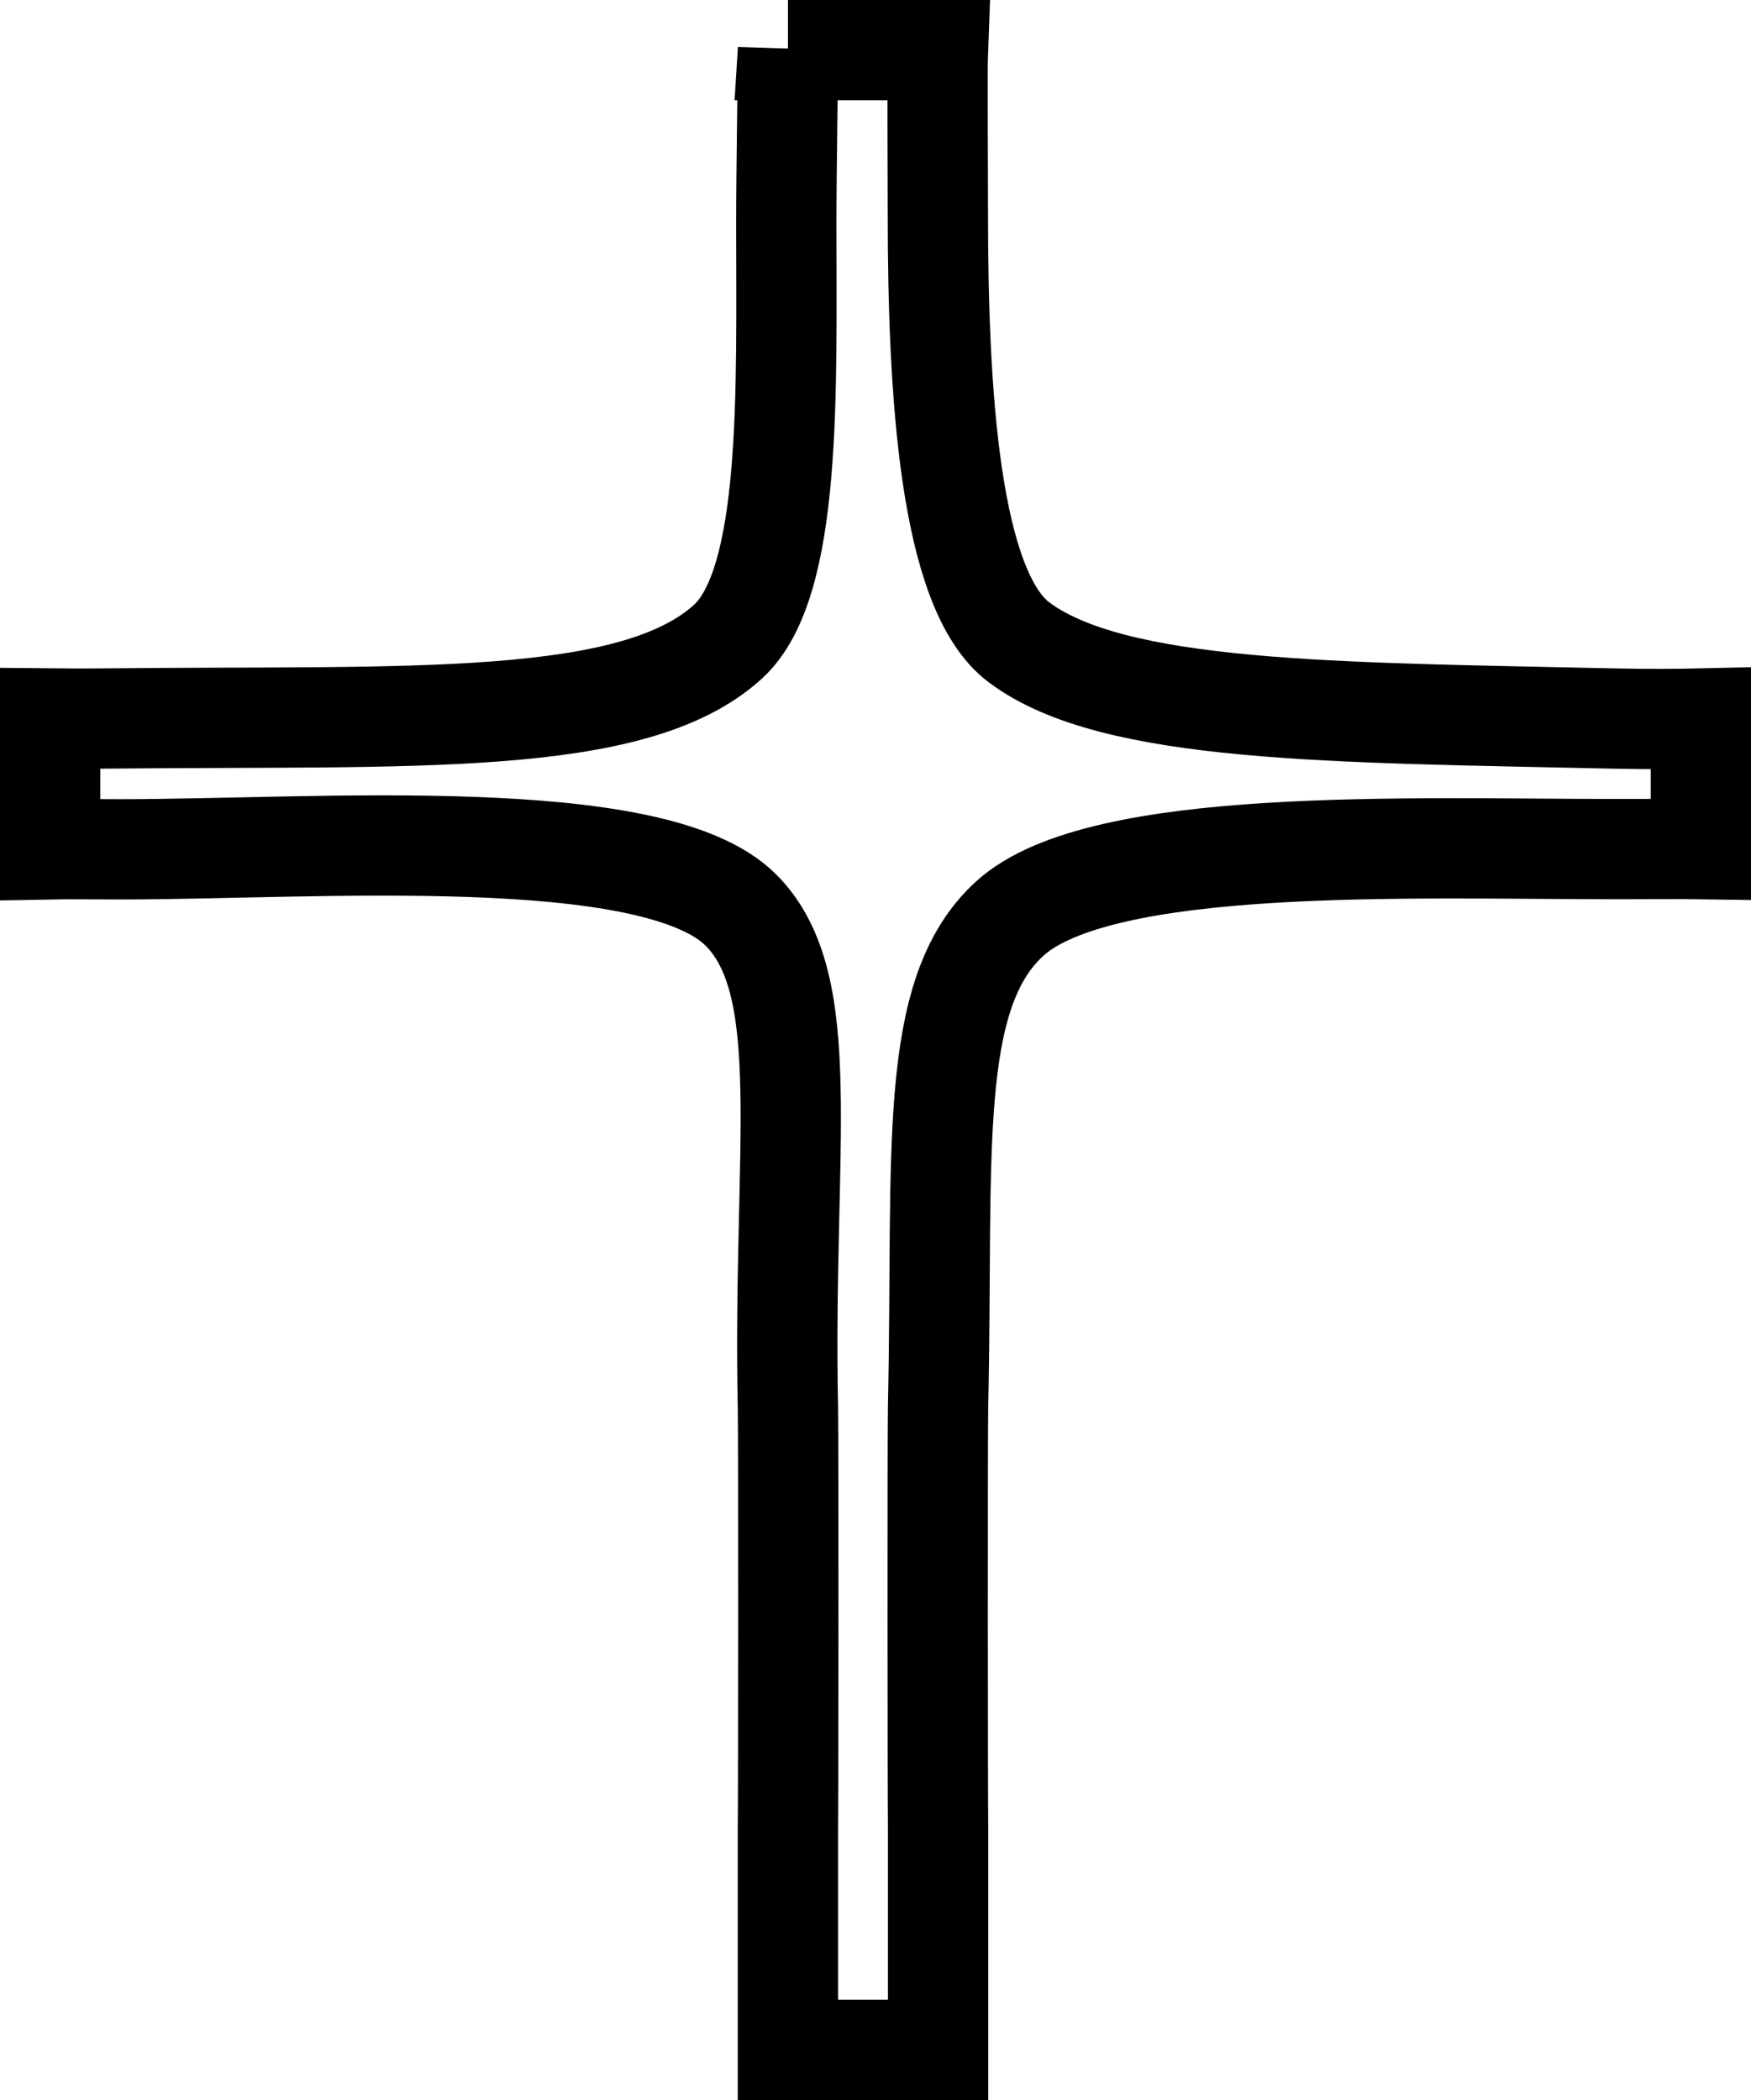 <?xml version="1.0" encoding="UTF-8"?>
<svg id="Layer_2" data-name="Layer 2" xmlns="http://www.w3.org/2000/svg" viewBox="0 0 401.53 481.68">
  <defs>
    <style>
      .cls-1 {
        fill: none;
        stroke: #000;
        stroke-miterlimit: 10;
        stroke-width: 23px;
      }
    </style>
  </defs>
  <g id="Layer_2-2" data-name="Layer 2">
    <path class="cls-1" d="m180.69,11.5h34.38c-.14,3.57,0,31.33,0,37.46,0,40.56,2.56,86.37,18.61,98.38,21.7,16.24,72.01,16.05,136.37,17.47,8.35.18,15.26.11,19.98,0v29.95c-4.62-.07-11.29,0-19.33,0-46.96,0-118.29-3-139.12,15.91-19.14,17.38-15.21,54.07-16.46,111.61-.15,7.02-.09,92.83,0,96.75v51.15h-34.44v-50.54c.08-3.95.14-89.74,0-96.72-1.24-59.86,6.42-96.98-10.8-114.2-20.02-20.02-97.48-13.91-142.32-13.91-8.42,0-11.37-.09-16.06,0v-30.02c4.11.04,6.45.08,14.17,0,68.59-.7,119.48,2.23,141.25-17.59,14.8-13.48,13.39-57.57,13.39-96.24,0-11.03.38-33.62.38-39.47Z"/>
  </g>
</svg>